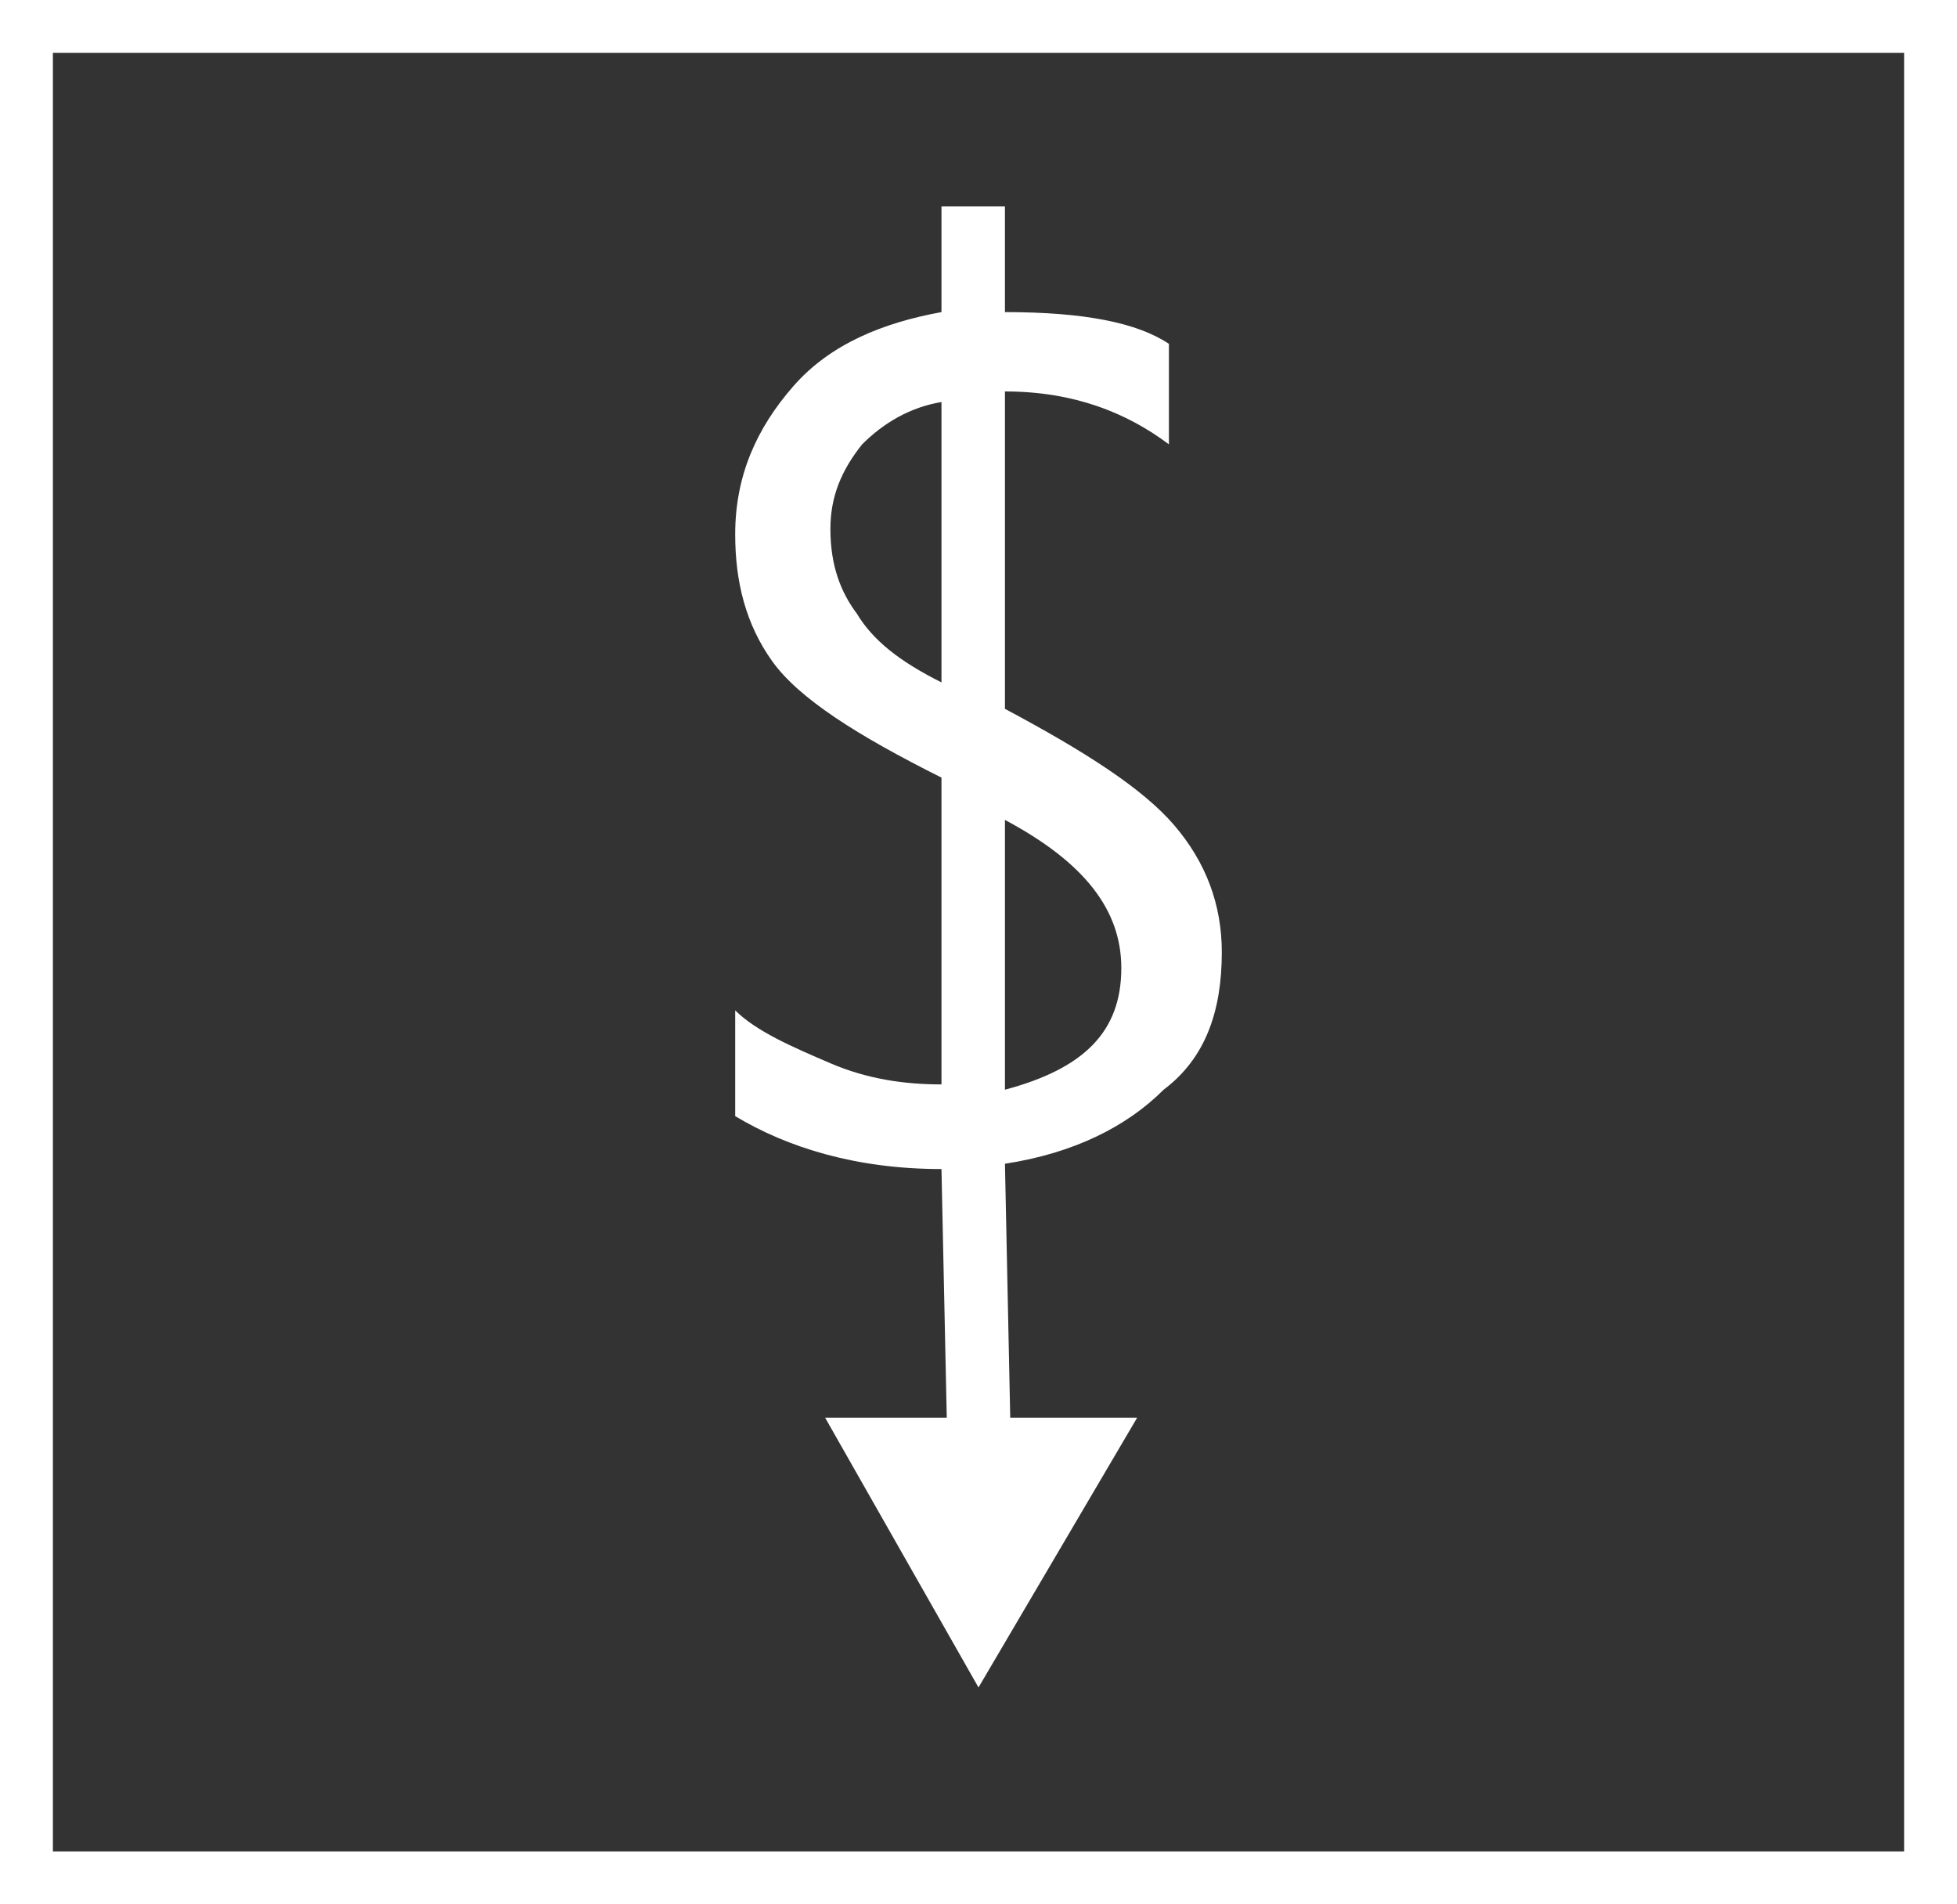 <?xml version="1.0" encoding="utf-8"?>
<!-- Generator: Adobe Illustrator 17.1.0, SVG Export Plug-In . SVG Version: 6.00 Build 0)  -->
<!DOCTYPE svg PUBLIC "-//W3C//DTD SVG 1.1//EN" "http://www.w3.org/Graphics/SVG/1.1/DTD/svg11.dtd">
<svg version="1.1" id="Layer_1" xmlns="http://www.w3.org/2000/svg" xmlns:xlink="http://www.w3.org/1999/xlink" x="0px" y="0px"
	 width="37px" height="36px" viewBox="0 0 37 36" enable-background="new 0 0 37 36" xml:space="preserve">
<rect x="0" y="0" width="37" height="36" fill="#333333" stroke="none"/>
<path fill="#FFFFFF" d="M37,0H0v36h37V0L37,0z M36,1v34H1V1H36 M23.1,18c0-0.9-0.3-1.7-0.9-2.4c-0.6-0.7-1.7-1.4-3.2-2.2v-6
	c1.3,0,2.3,0.4,3.1,1V6.5c-0.6-0.4-1.6-0.6-3.1-0.6v-2h-1.2v2c-1.1,0.2-2.1,0.6-2.8,1.4c-0.7,0.8-1.1,1.7-1.1,2.8
	c0,0.9,0.2,1.7,0.7,2.4c0.5,0.7,1.6,1.4,3.2,2.2v5.8c-0.7,0-1.4-0.1-2.1-0.4s-1.4-0.6-1.8-1v2c1,0.6,2.3,1,3.9,1l0.1,4.7h-2.3
	l2.9,5.1l3-5.1h-2.4L19,22c1.3-0.2,2.3-0.7,3-1.4C22.8,20,23.1,19.1,23.1,18z M17.8,12.9c-0.8-0.4-1.3-0.8-1.6-1.3
	c-0.3-0.4-0.5-0.9-0.5-1.6c0-0.6,0.2-1.1,0.6-1.6c0.4-0.4,0.9-0.7,1.5-0.8V12.9z M19,20.6v-5.1c1.5,0.8,2.2,1.7,2.2,2.8
	C21.2,19.5,20.5,20.2,19,20.6z"/>
</svg>
